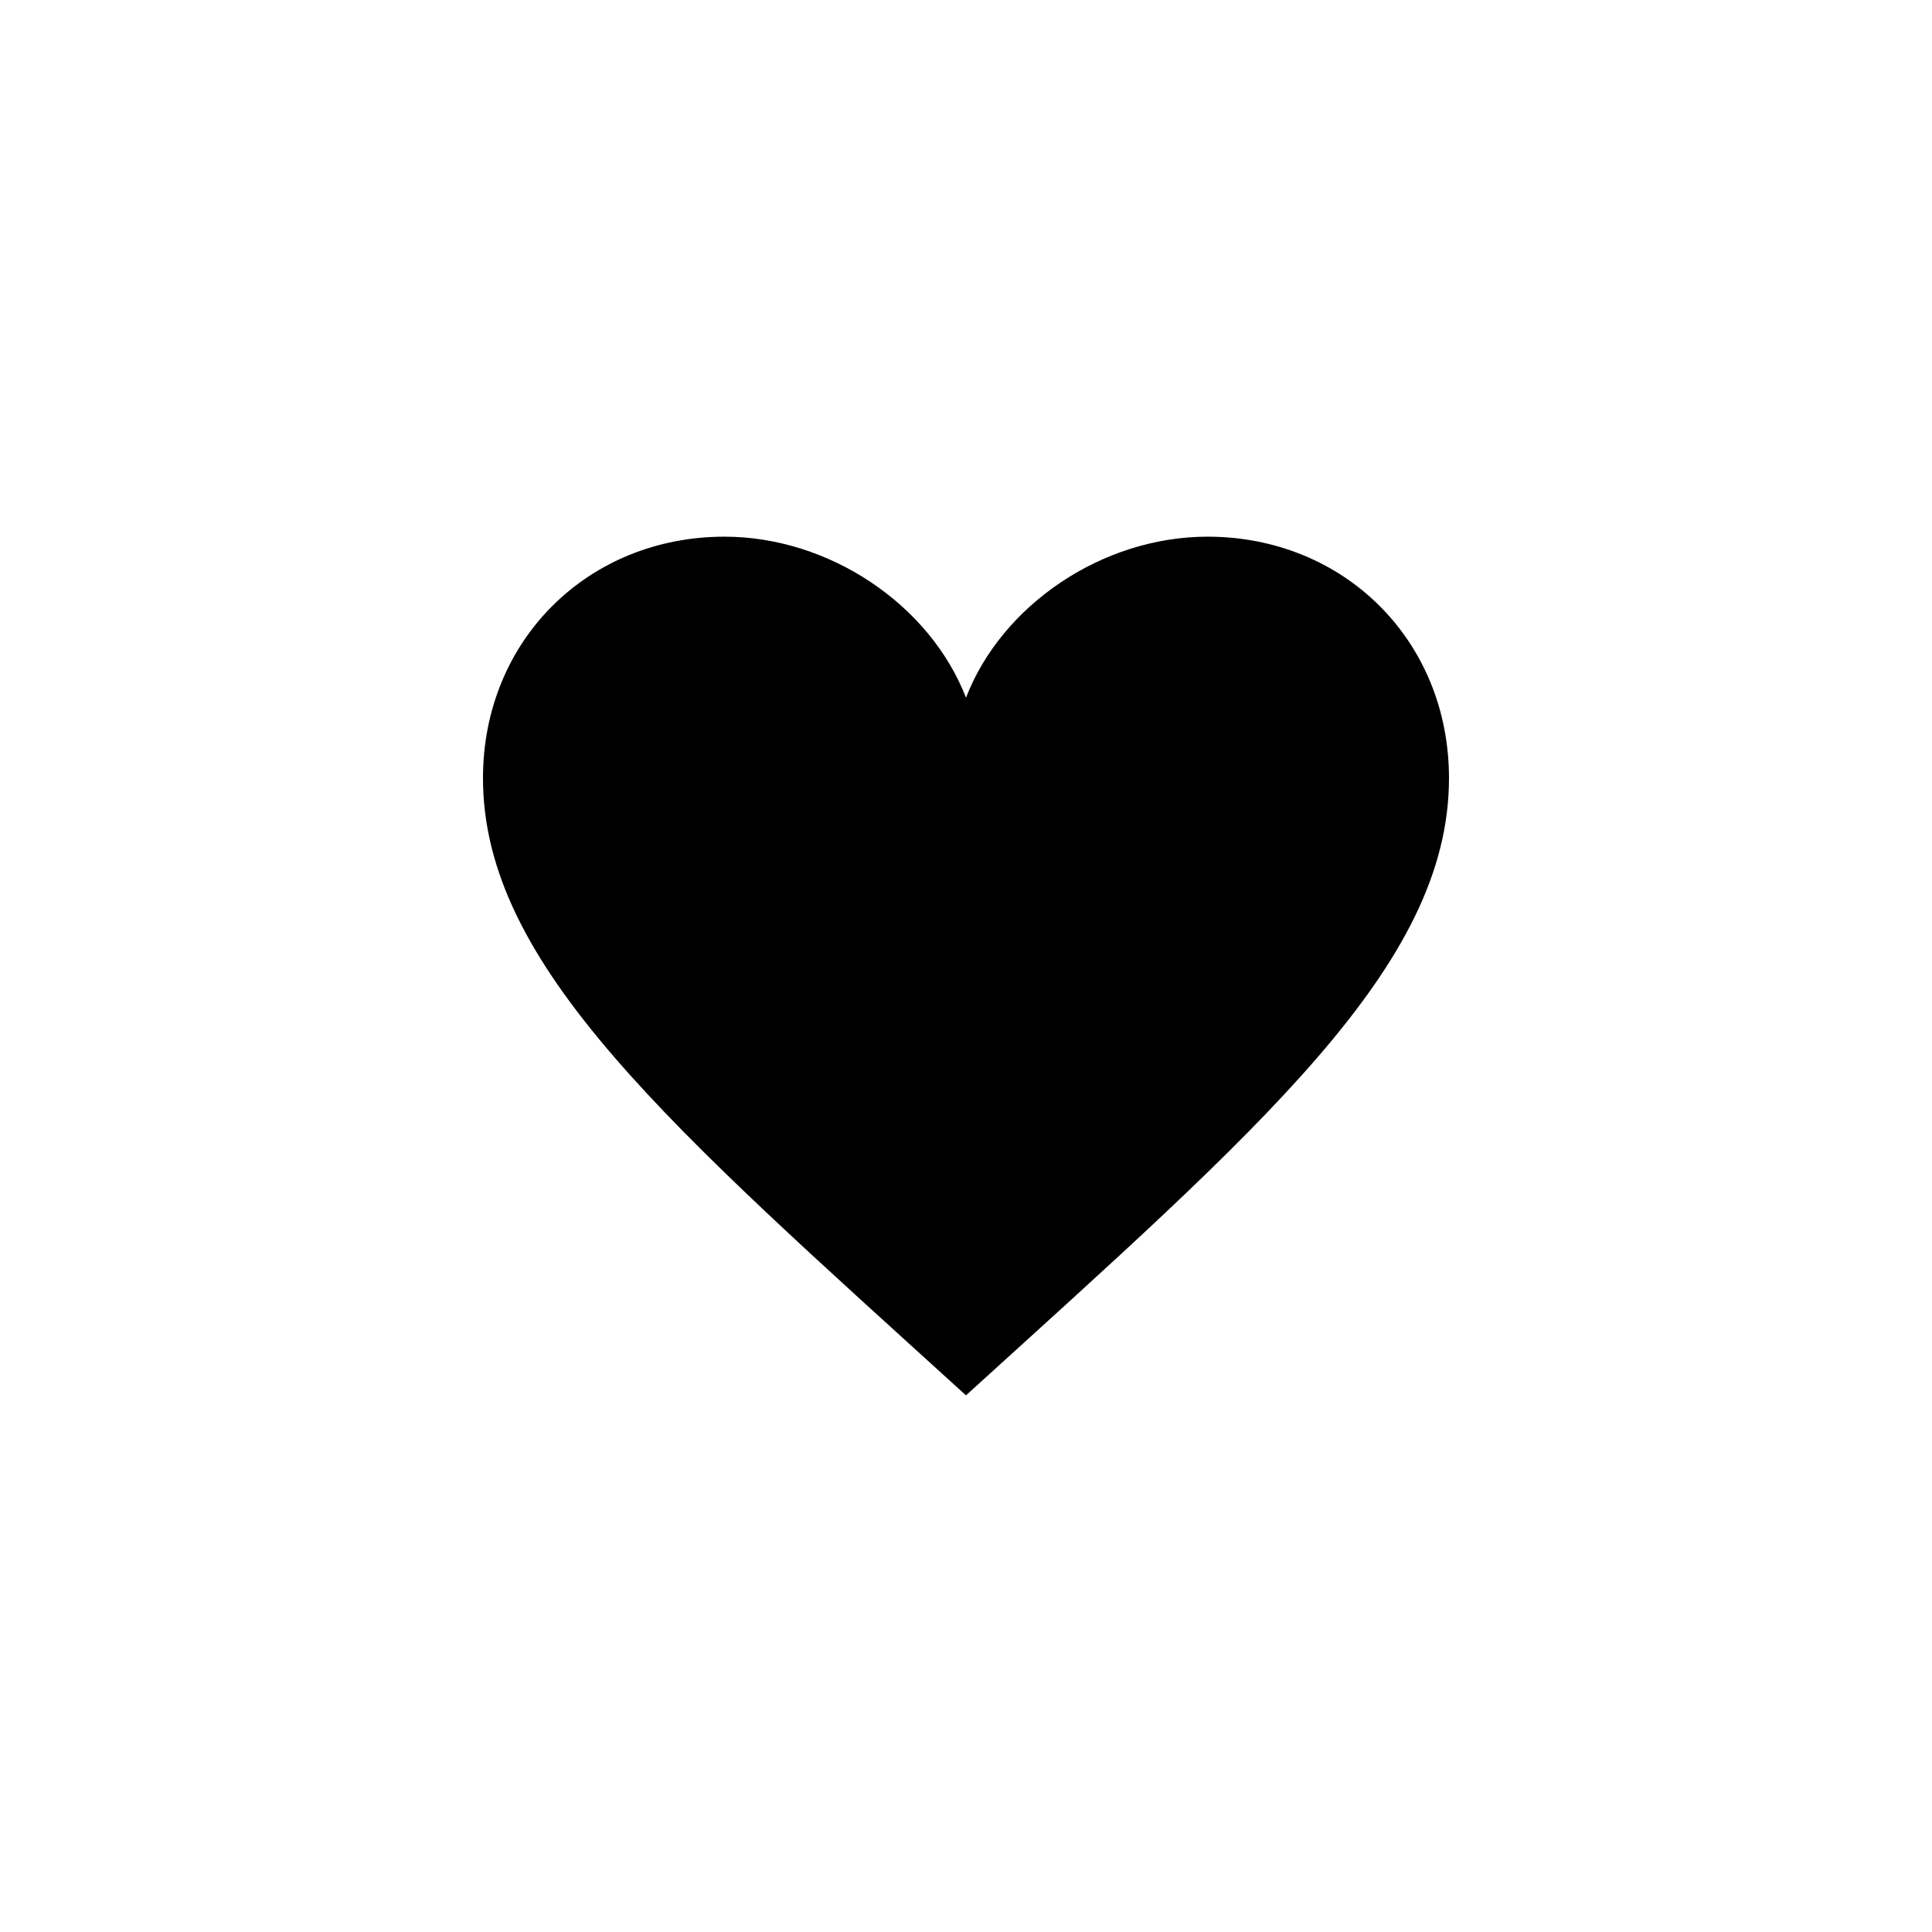 <?xml version="1.0" encoding="utf-8"?>
<!-- Generated by IcoMoon.io -->
<!DOCTYPE svg PUBLIC "-//W3C//DTD SVG 1.1//EN" "http://www.w3.org/Graphics/SVG/1.1/DTD/svg11.dtd">
<svg version="1.1" xmlns="http://www.w3.org/2000/svg" xmlns:xlink="http://www.w3.org/1999/xlink" width="120" height="120" viewBox="0 0 120 120">
<g>
</g>
	<path d="M74.999 33.334c-6.517 0-12.767 4.225-15 10-2.234-5.775-8.49-10-15-10-8.476 0-15 6.439-15 15 0 11.666 11.666 21.666 30 38.334 18.334-16.666 30-26.666 30-38.334 0-8.561-6.524-15-15-15z" fill="#000000"></path>
</svg>
